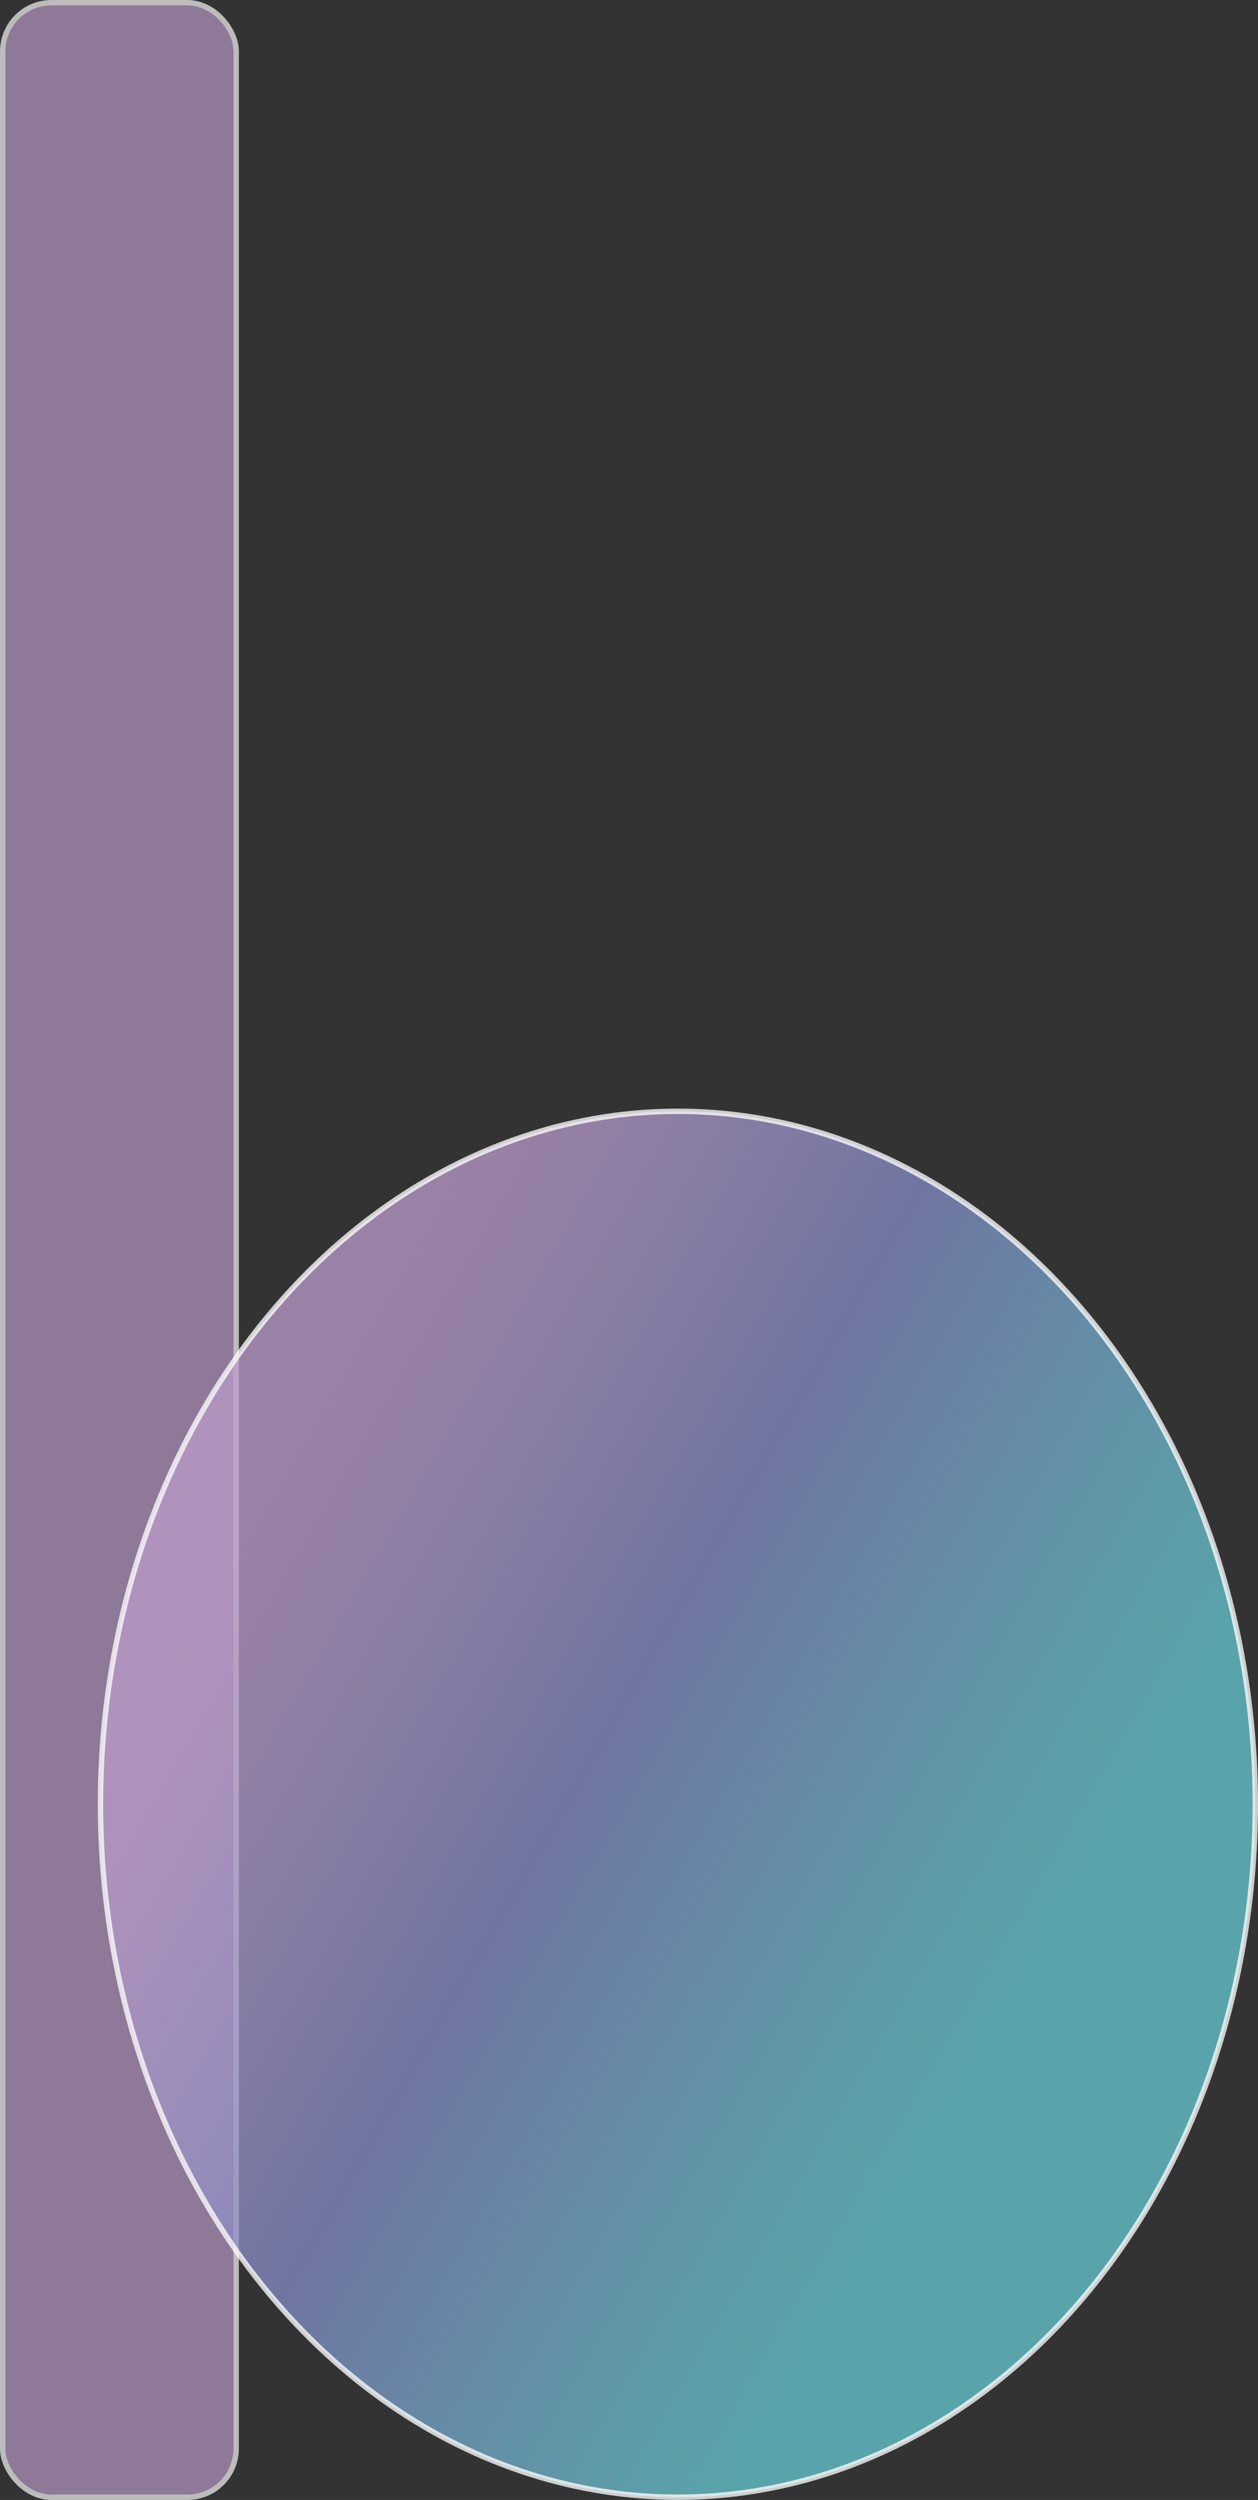 <svg id="Layer_1" data-name="Layer 1" xmlns="http://www.w3.org/2000/svg" xmlns:xlink="http://www.w3.org/1999/xlink" viewBox="0 0 232.4 461.82"><rect x="0" y="0" width="232.4" height="461.82" fill="#333333" stroke="none"/><defs><style>.cls-1{opacity:0.67;}.cls-2{fill:#ba9bc9;}.cls-3{fill:none;}.cls-3,.cls-4{stroke:#fff;stroke-miterlimit:10;}.cls-4{opacity:0.76;fill:url(#linear-gradient);}</style><linearGradient id="linear-gradient" x1="42.56" y1="285.57" x2="205.85" y2="379.85" gradientUnits="userSpaceOnUse"><stop offset="0" stop-color="#ba9bc9"/><stop offset="0.11" stop-color="#b198c8"/><stop offset="0.29" stop-color="#9791c6"/><stop offset="0.41" stop-color="#838bc5"/><stop offset="0.68" stop-color="#71b0cc"/><stop offset="0.89" stop-color="#65c8d0"/></linearGradient></defs><g class="cls-1"><rect class="cls-2" x="0.5" y="0.5" width="43.13" height="460.82" rx="9"/><rect class="cls-3" x="0.5" y="0.5" width="43.13" height="460.82" rx="9"/></g><ellipse class="cls-4" cx="125.23" cy="333.3" rx="106.67" ry="128.01"/></svg>